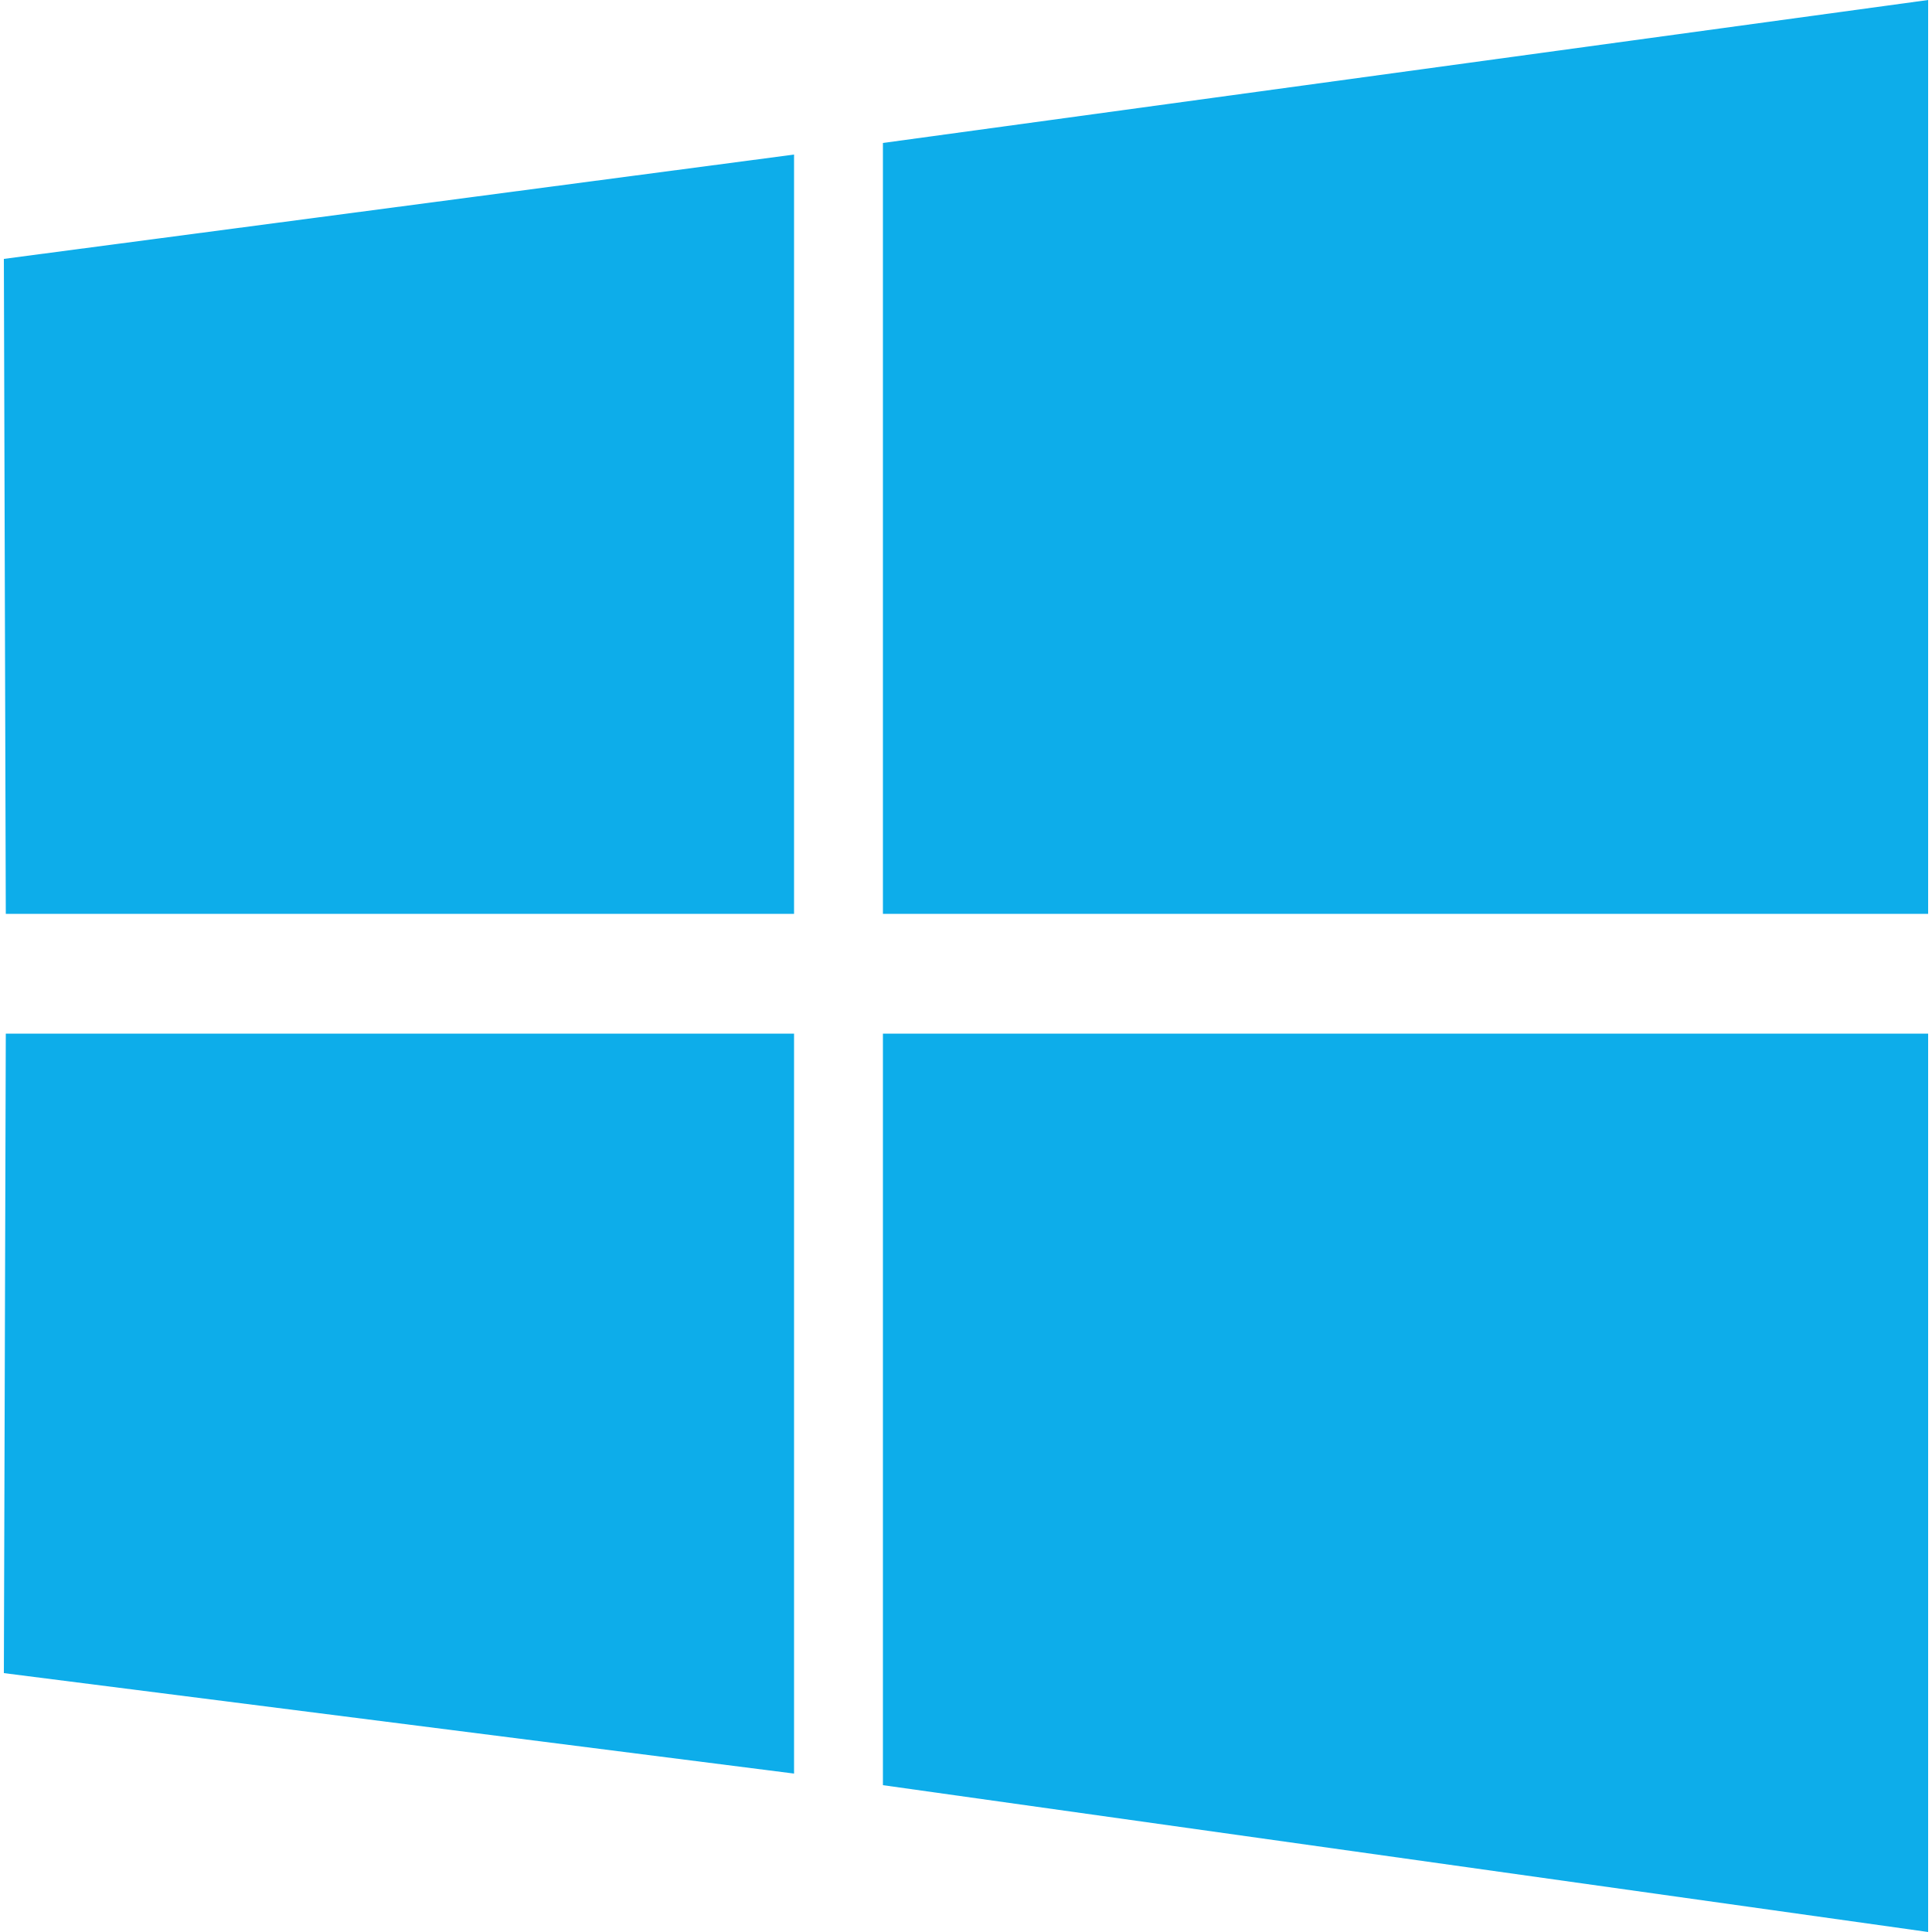 <?xml version="1.0" encoding="utf-8"?>
<!-- Generator: Adobe Illustrator 19.2.1, SVG Export Plug-In . SVG Version: 6.00 Build 0)  -->
<svg version="1.1" id="Layer_1" xmlns="http://www.w3.org/2000/svg" xmlns:xlink="http://www.w3.org/1999/xlink" x="0px" y="0px"
	 viewBox="0 0 100 100" style="enable-background:new 0 0 100 100;" xml:space="preserve">
<style type="text/css">
	.st0{fill:#0DADEA;}
</style>
<g>
	<polygon class="st0" points="45.7,7.4 45.7,47.3 99.8,47.3 99.8,0 	"/>
	<polygon class="st0" points="45.7,92.4 99.8,100 99.8,53.5 45.7,53.5 	"/>
	<polygon class="st0" points="41.1,47.3 41.1,8 0.2,13.4 0.3,47.3 	"/>
	<polygon class="st0" points="0.2,86.6 41.1,91.8 41.1,53.5 0.3,53.5 	"/>
	<polygon class="st0" points="41.3,52.7 41.3,52.7 41.3,52.7 	"/>
</g>
</svg>
